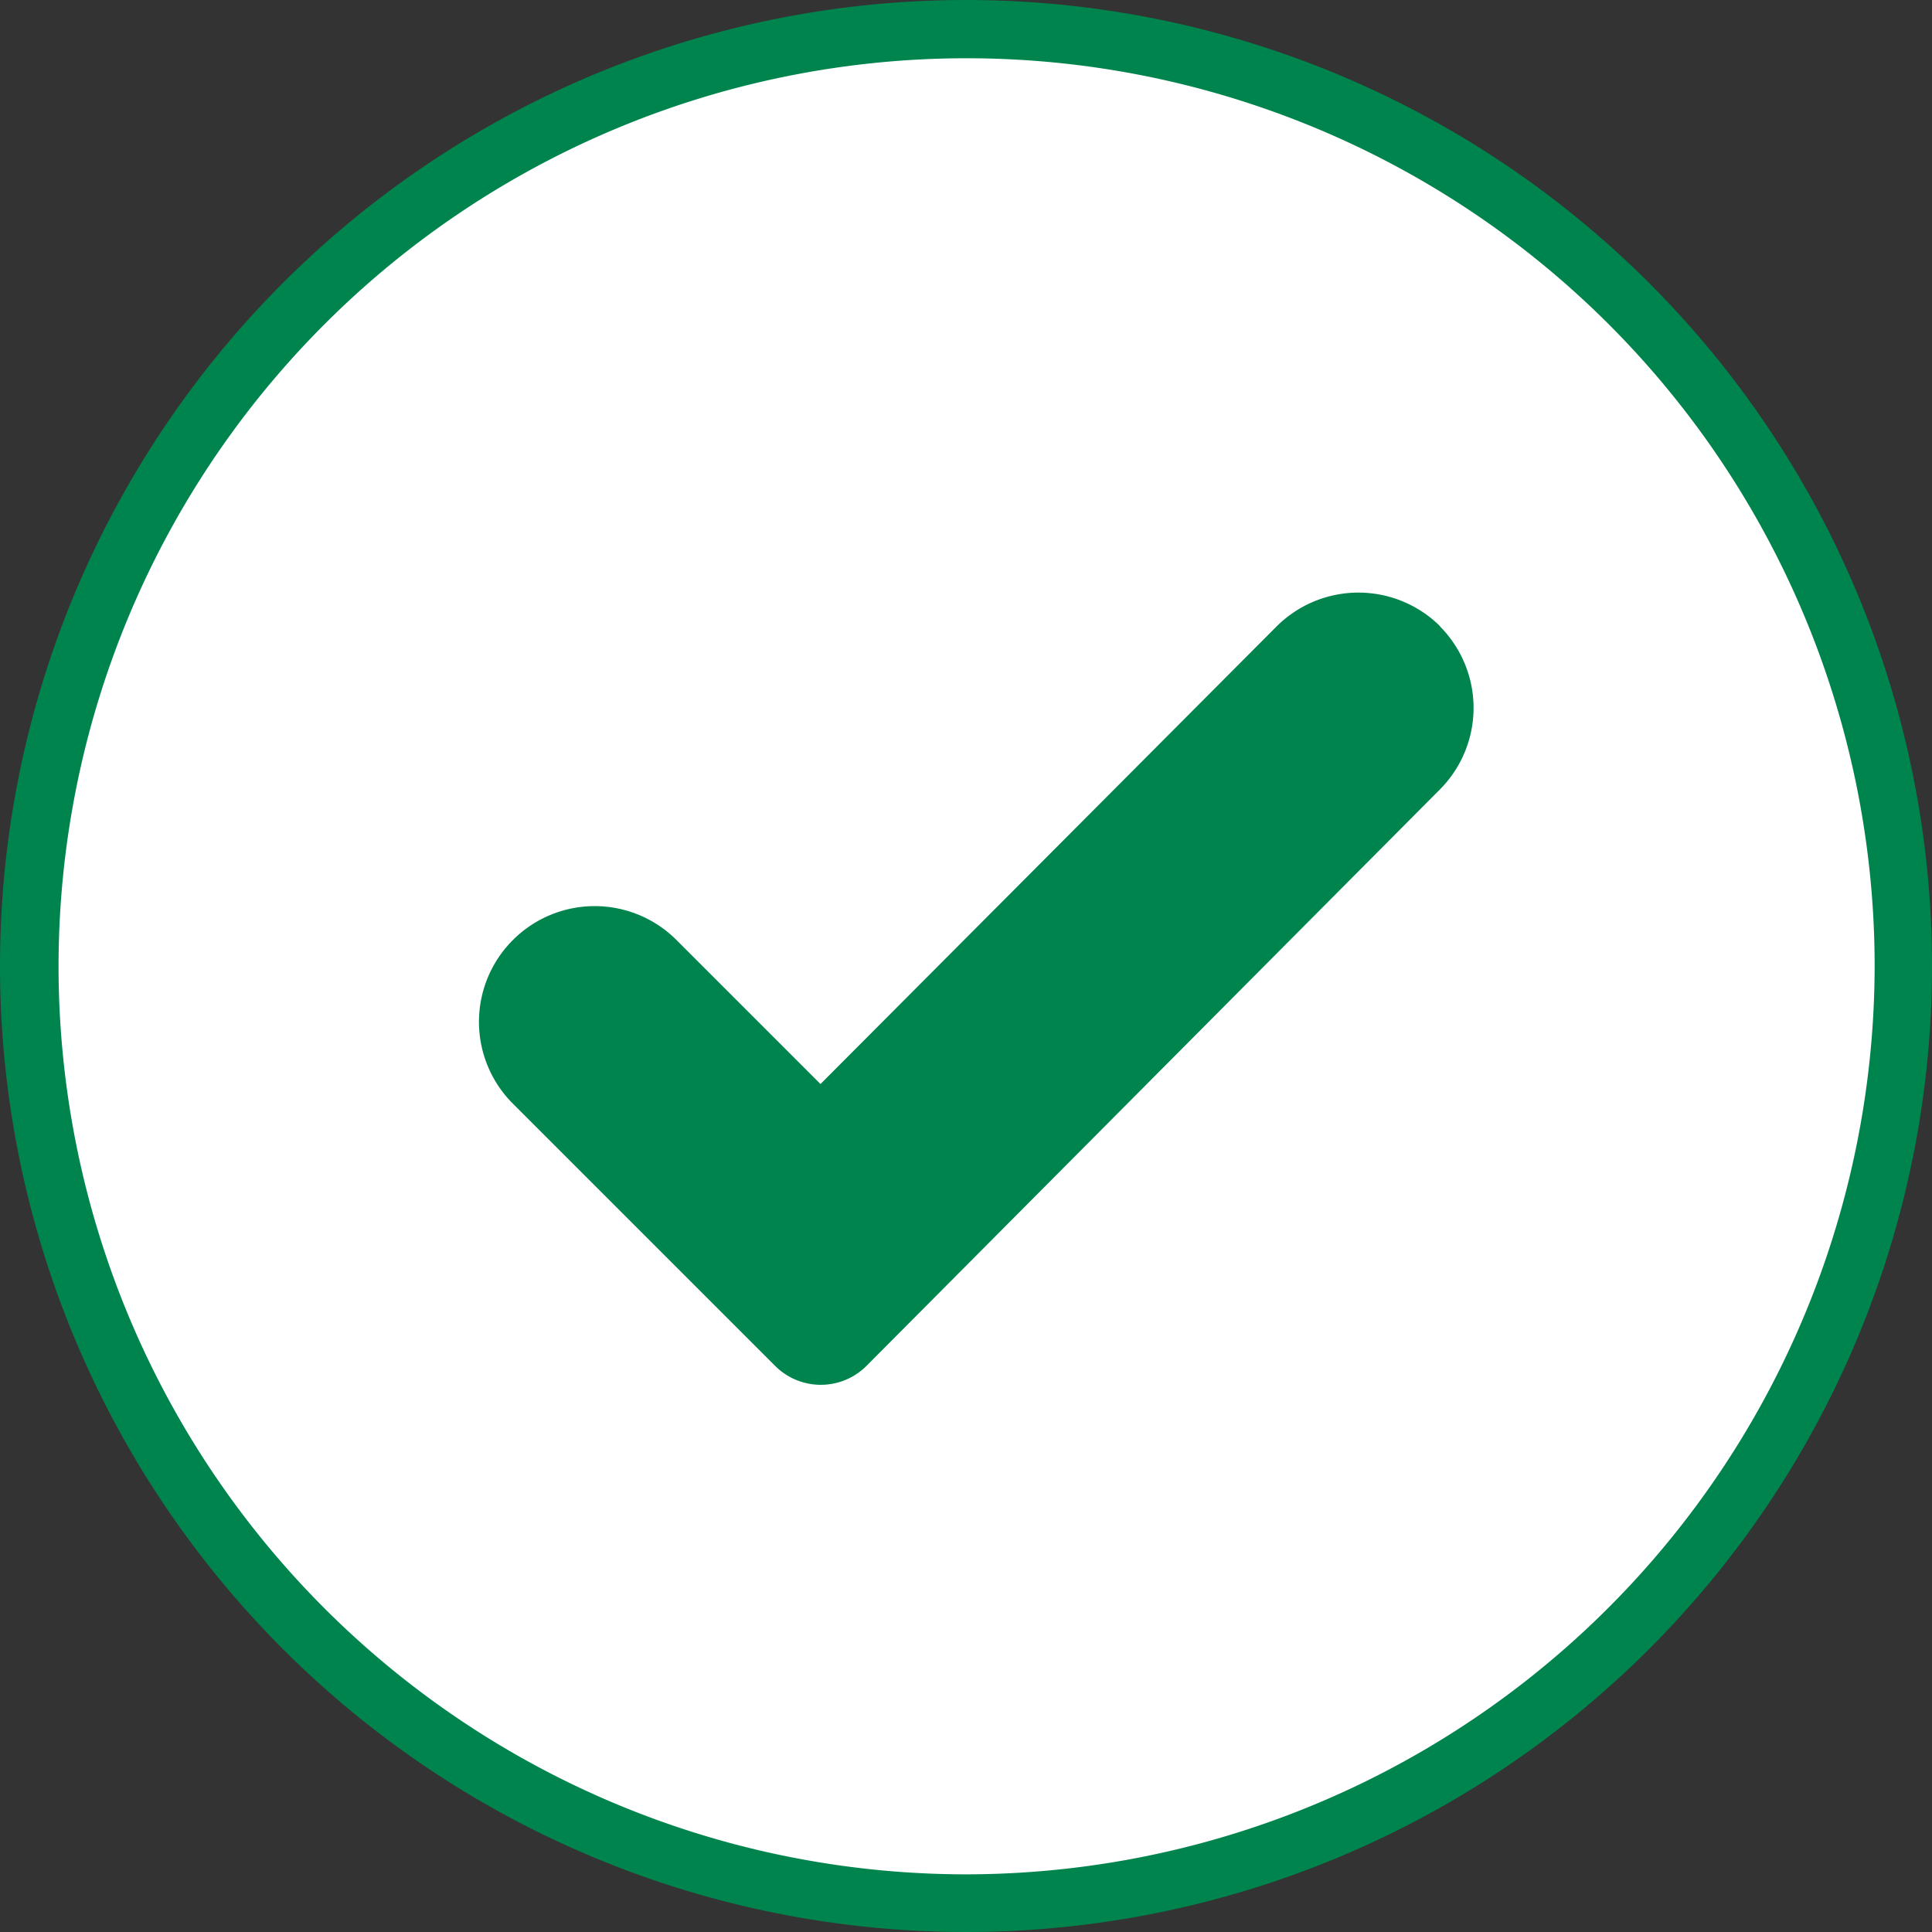 <svg viewBox="0 0 64 64" xmlns="http://www.w3.org/2000/svg"><rect x="0" y="0" width="64" height="64" fill="#333333" stroke="none"/><ellipse cx="31.69" cy="31.69" fill="#ffffff" rx="30.71" ry="30.7"/><g fill="#00844d"><path d="m47.71 20.75a3.84 3.84 0 0 0 -5.42 0l-15.11 15.16-4.77-4.77a3.83 3.83 0 0 0 -5.42 0 3.83 3.83 0 0 0 0 5.42l8.7 8.7a2.14 2.14 0 0 0 3 0l19-19.1a3.83 3.83 0 0 0 0-5.42z"/><path d="m32 0a32 32 0 0 0 -32 32 32 32 0 1 0 32-32zm0 62.09a30.08 30.08 0 1 1 30.1-30.09 30.13 30.13 0 0 1 -30.1 30.09z"/></g></svg>